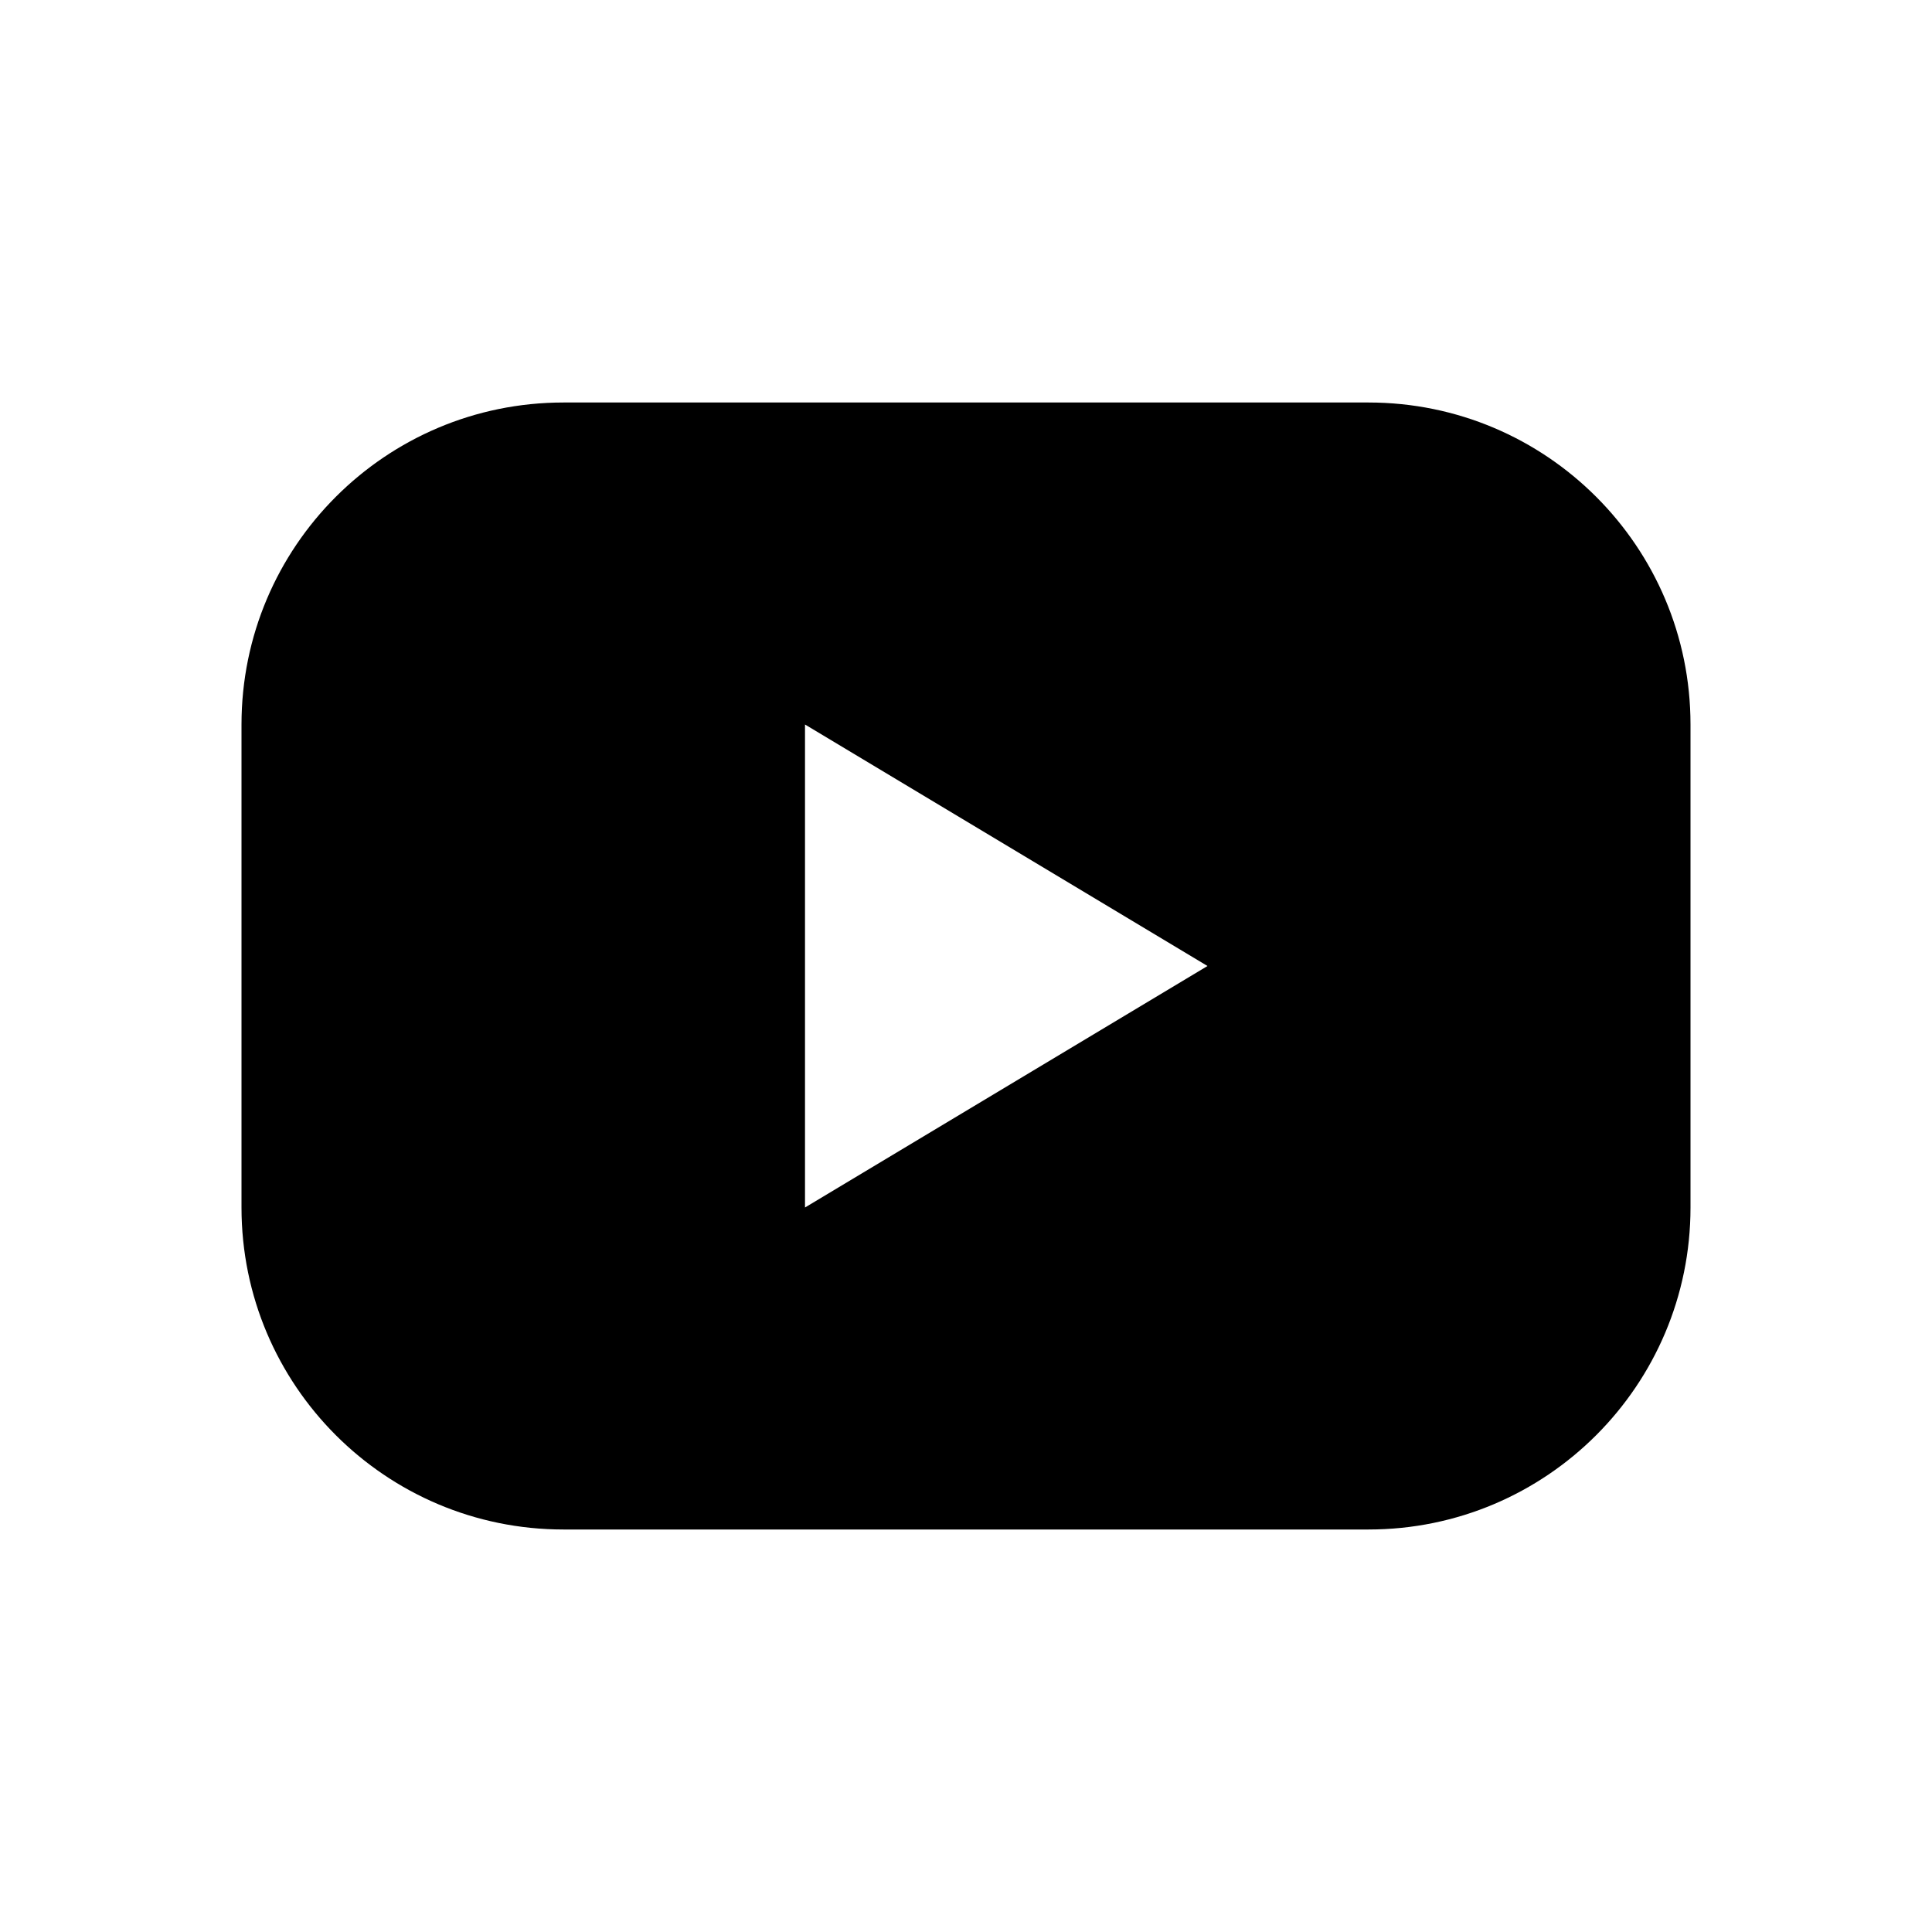 <?xml version="1.0" encoding="utf-8"?>
<!-- Generator: Adobe Illustrator 15.1.0, SVG Export Plug-In . SVG Version: 6.00 Build 0)  -->
<!DOCTYPE svg PUBLIC "-//W3C//DTD SVG 1.1//EN" "http://www.w3.org/Graphics/SVG/1.1/DTD/svg11.dtd">
<svg version="1.1" id="Layer_1" xmlns="http://www.w3.org/2000/svg" xmlns:xlink="http://www.w3.org/1999/xlink" x="0px" y="0px"
	 width="24px" height="24px" viewBox="0 0 24 24" enable-background="new 0 0 24 24" xml:space="preserve">
<path d="M17,5H7C4.791,5,3,6.791,3,9v6c0,2.209,1.791,4,4,4h10c2.209,0,4-1.791,4-4V9C21,6.791,19.209,5,17,5z M10,15V9l5,3L10,15z"
	/>
</svg>
